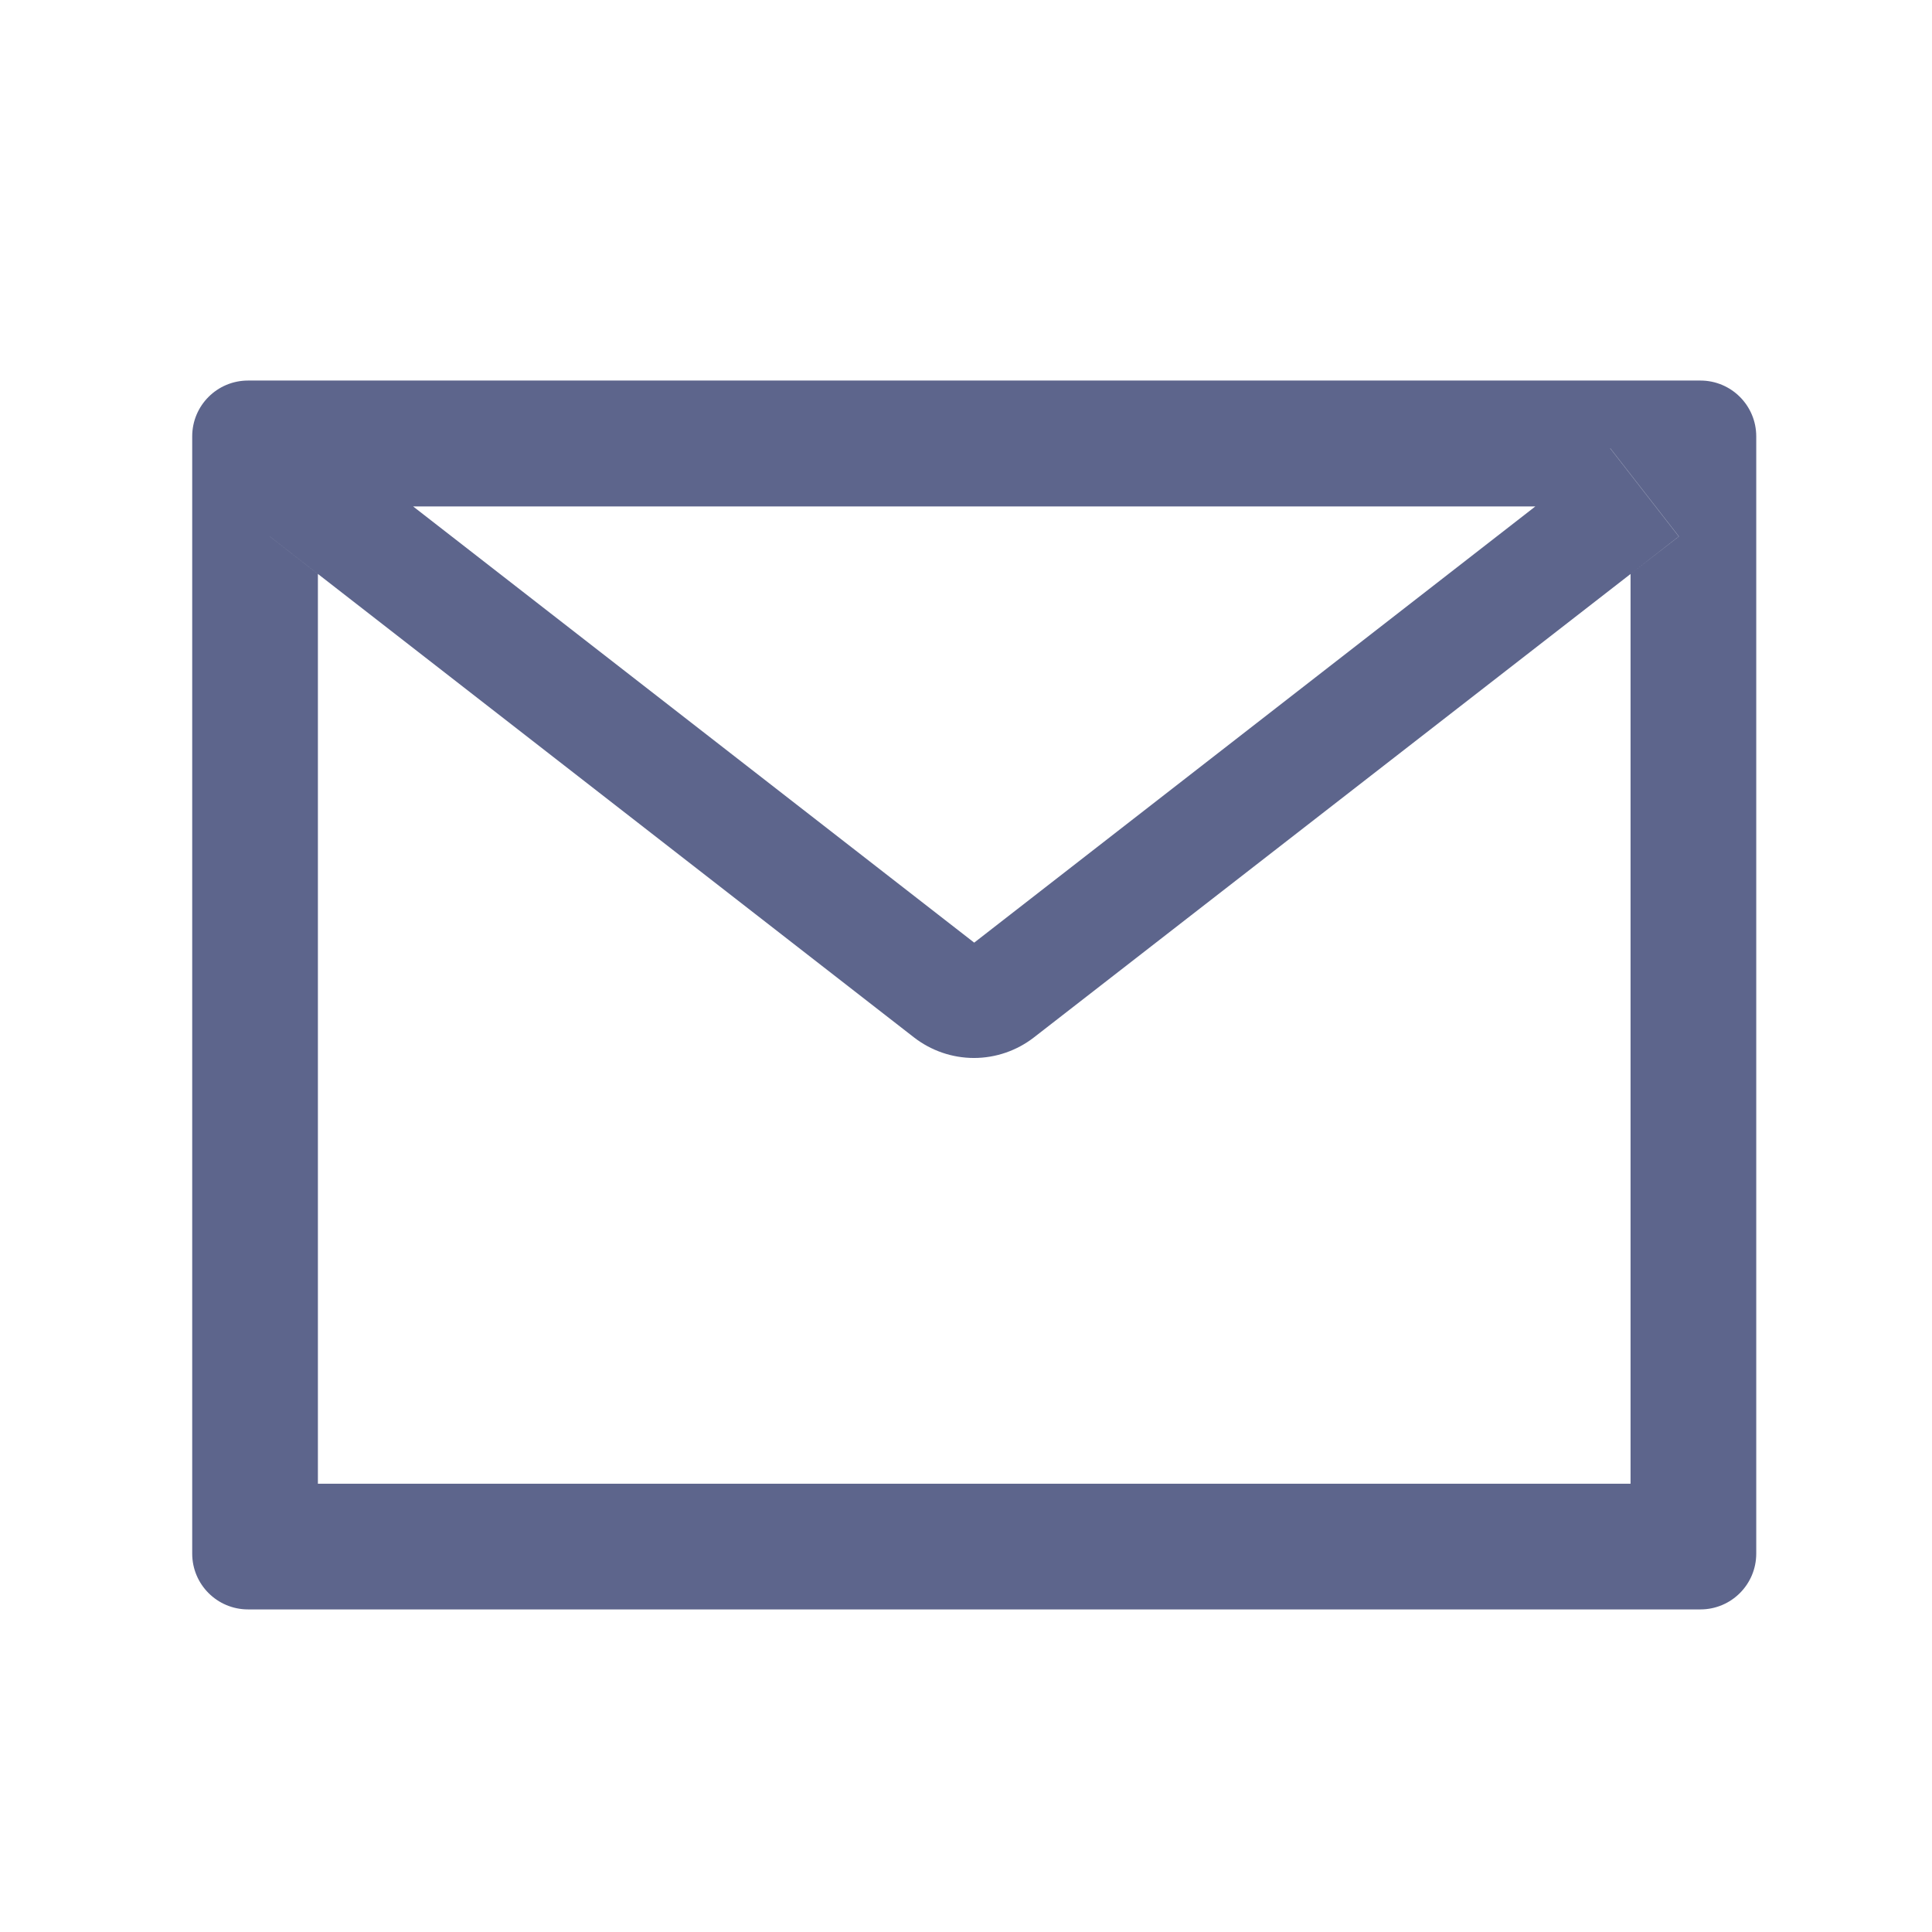 <svg width="32" height="32" viewBox="0 0 33 32" fill="none" xmlns="http://www.w3.org/2000/svg">
<path d="M29.044 6H4.237C3.71 6 3.283 6.426 3.283 6.954V26.036C3.283 26.564 3.71 26.99 4.237 26.99H29.044C29.571 26.99 29.998 26.564 29.998 26.036V6.954C29.998 6.426 29.571 6 29.044 6ZM27.851 9.304V24.843H5.43V9.304L4.607 8.663L5.779 7.157L7.055 8.15H26.229L27.505 7.157L28.677 8.663L27.851 9.304ZM26.229 8.147L16.64 15.601L7.052 8.147L5.776 7.154L4.604 8.66L5.427 9.301L15.612 17.22C15.905 17.447 16.265 17.571 16.636 17.571C17.007 17.571 17.367 17.447 17.66 17.22L27.851 9.304L28.674 8.663L27.502 7.157L26.229 8.147Z" fill="#5D658C"/>
</svg>
